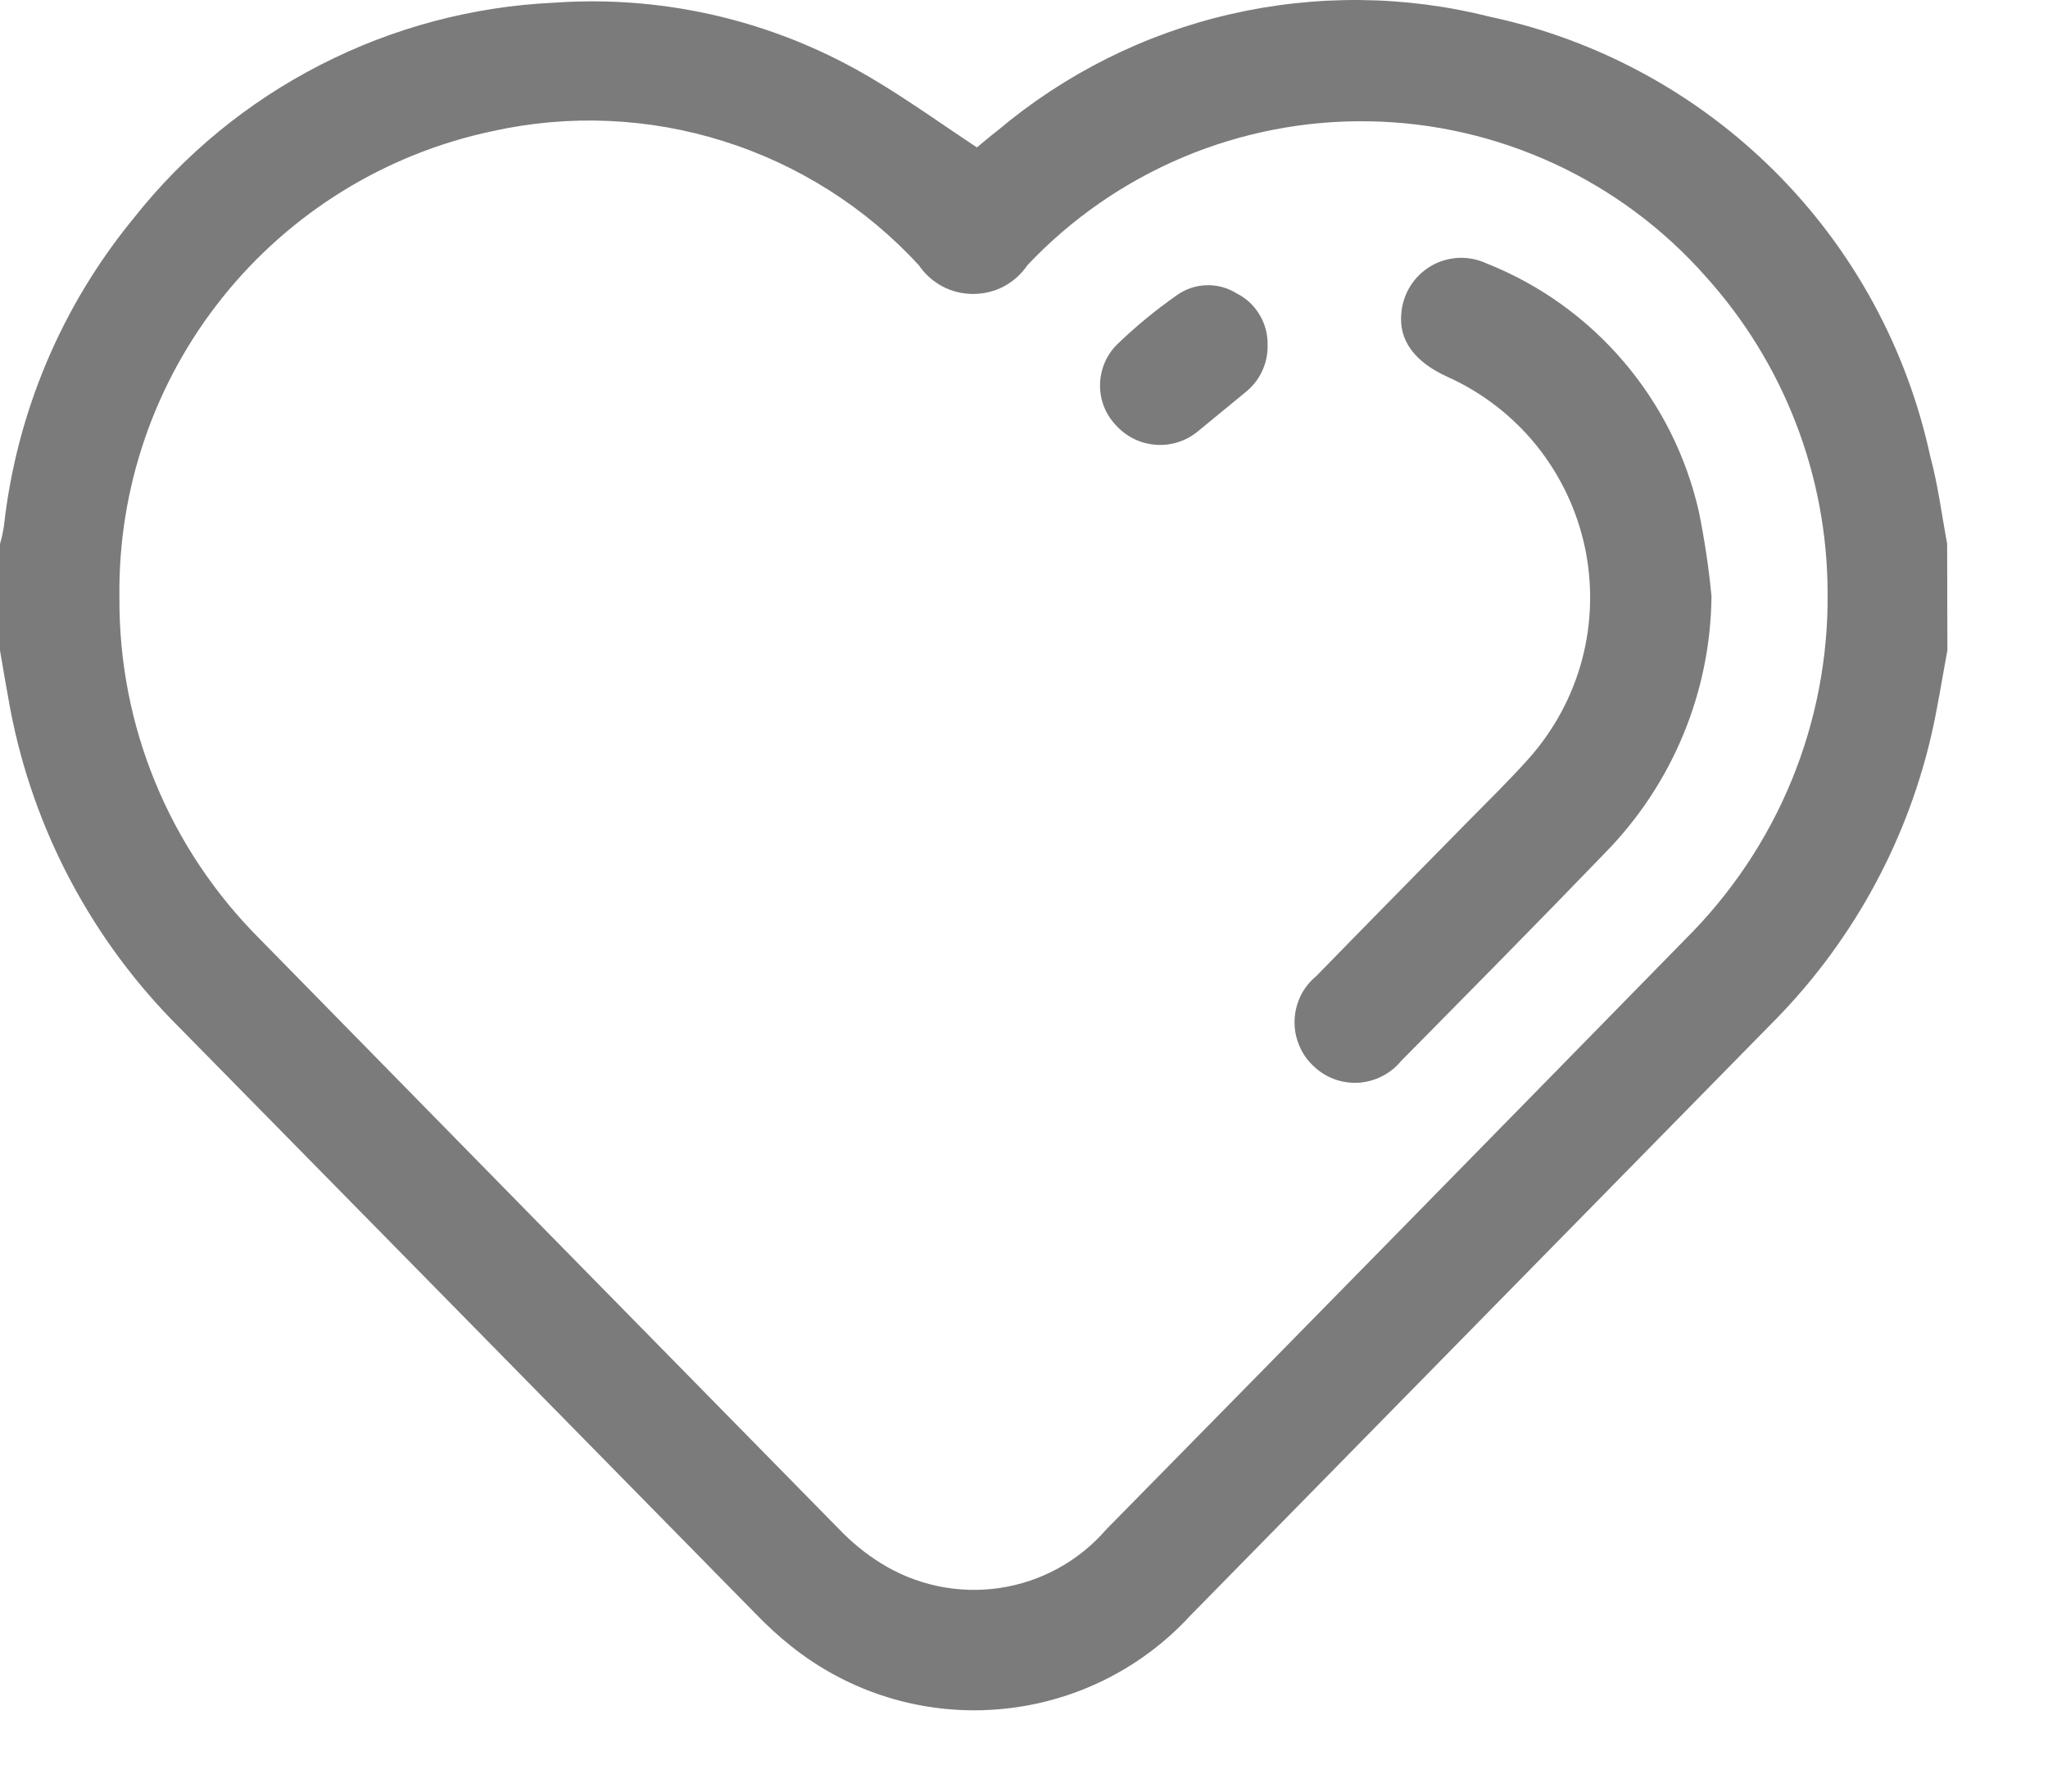 <svg width="16" height="14" viewBox="0 0 16 14" fill="none" xmlns="http://www.w3.org/2000/svg">
<path fill-rule="evenodd" clip-rule="evenodd" d="M15.214 5.082C15.171 5.31 15.137 5.539 15.084 5.764C14.883 6.616 14.447 7.395 13.826 8.013C12.318 9.55 10.809 11.087 9.3 12.624C8.907 13.052 8.366 13.314 7.787 13.358C7.208 13.403 6.634 13.226 6.18 12.863C6.083 12.786 5.992 12.702 5.906 12.613C4.407 11.087 2.907 9.56 1.406 8.034C0.721 7.354 0.258 6.482 0.079 5.534C0.051 5.384 0.026 5.234 0 5.083V4.251C0.013 4.204 0.024 4.156 0.031 4.108C0.129 3.227 0.48 2.393 1.042 1.708C1.437 1.207 1.935 0.798 2.503 0.507C3.07 0.216 3.694 0.05 4.331 0.021C5.145 -0.036 5.957 0.142 6.673 0.534C7 0.713 7.303 0.934 7.632 1.152C7.674 1.118 7.732 1.067 7.795 1.019C8.32 0.577 8.942 0.265 9.611 0.111C10.28 -0.043 10.976 -0.037 11.641 0.131C12.484 0.311 13.257 0.732 13.867 1.341C14.477 1.95 14.898 2.723 15.08 3.566C15.141 3.789 15.169 4.02 15.212 4.248L15.214 5.082ZM14.278 4.628C14.276 3.717 13.937 2.839 13.327 2.162C12.997 1.788 12.593 1.487 12.14 1.278C11.687 1.069 11.195 0.956 10.697 0.948C10.198 0.939 9.703 1.035 9.244 1.228C8.784 1.422 8.369 1.709 8.027 2.072C7.98 2.141 7.917 2.198 7.843 2.238C7.769 2.277 7.686 2.297 7.603 2.297C7.519 2.297 7.436 2.277 7.362 2.238C7.288 2.198 7.225 2.141 7.178 2.072C6.763 1.621 6.237 1.287 5.652 1.103C5.068 0.919 4.445 0.892 3.847 1.025C3.014 1.201 2.268 1.661 1.737 2.326C1.205 2.991 0.921 3.82 0.933 4.671C0.93 5.167 1.025 5.658 1.214 6.116C1.403 6.575 1.682 6.991 2.033 7.341C3.54 8.879 5.048 10.415 6.557 11.951C6.653 12.051 6.76 12.139 6.878 12.213C7.155 12.387 7.486 12.457 7.81 12.409C8.134 12.361 8.43 12.198 8.644 11.95C10.153 10.416 11.66 8.879 13.167 7.339C13.524 6.984 13.807 6.562 13.998 6.096C14.189 5.63 14.284 5.131 14.278 4.628Z" fill="#7B7B7B"/>
<path fill-rule="evenodd" clip-rule="evenodd" d="M13.371 4.659C13.364 5.407 13.068 6.123 12.545 6.659C12.016 7.208 11.48 7.75 10.945 8.292C10.904 8.342 10.853 8.382 10.795 8.411C10.737 8.441 10.674 8.457 10.609 8.461C10.545 8.464 10.48 8.454 10.419 8.431C10.359 8.408 10.304 8.372 10.258 8.327C10.21 8.281 10.172 8.226 10.148 8.164C10.123 8.103 10.111 8.037 10.114 7.971C10.116 7.905 10.133 7.84 10.162 7.78C10.191 7.721 10.233 7.669 10.284 7.627C10.667 7.233 11.054 6.842 11.438 6.45C11.608 6.277 11.782 6.108 11.944 5.927C12.141 5.705 12.284 5.441 12.36 5.154C12.436 4.868 12.443 4.567 12.382 4.277C12.32 3.987 12.192 3.716 12.006 3.484C11.82 3.253 11.583 3.069 11.313 2.947C11.051 2.829 10.926 2.659 10.948 2.447C10.954 2.371 10.979 2.298 11.019 2.234C11.059 2.17 11.115 2.117 11.18 2.078C11.246 2.04 11.319 2.019 11.395 2.015C11.471 2.012 11.546 2.027 11.615 2.059C12.028 2.223 12.395 2.486 12.684 2.825C12.973 3.163 13.175 3.567 13.273 4.001C13.317 4.218 13.35 4.438 13.371 4.659Z" fill="#7B7B7B"/>
<path fill-rule="evenodd" clip-rule="evenodd" d="M9.903 2.695C9.905 2.766 9.89 2.837 9.86 2.901C9.83 2.965 9.785 3.022 9.729 3.066C9.607 3.166 9.486 3.266 9.364 3.366C9.273 3.444 9.156 3.483 9.036 3.476C8.916 3.469 8.804 3.416 8.723 3.328C8.681 3.285 8.648 3.235 8.626 3.18C8.604 3.125 8.593 3.066 8.594 3.006C8.595 2.947 8.607 2.888 8.631 2.833C8.654 2.779 8.688 2.729 8.731 2.688C8.873 2.551 9.026 2.425 9.187 2.312C9.255 2.261 9.337 2.232 9.422 2.229C9.506 2.225 9.59 2.248 9.662 2.293C9.736 2.33 9.798 2.388 9.84 2.459C9.883 2.53 9.905 2.612 9.903 2.695Z" fill="#7B7B7B"/>
</svg>
